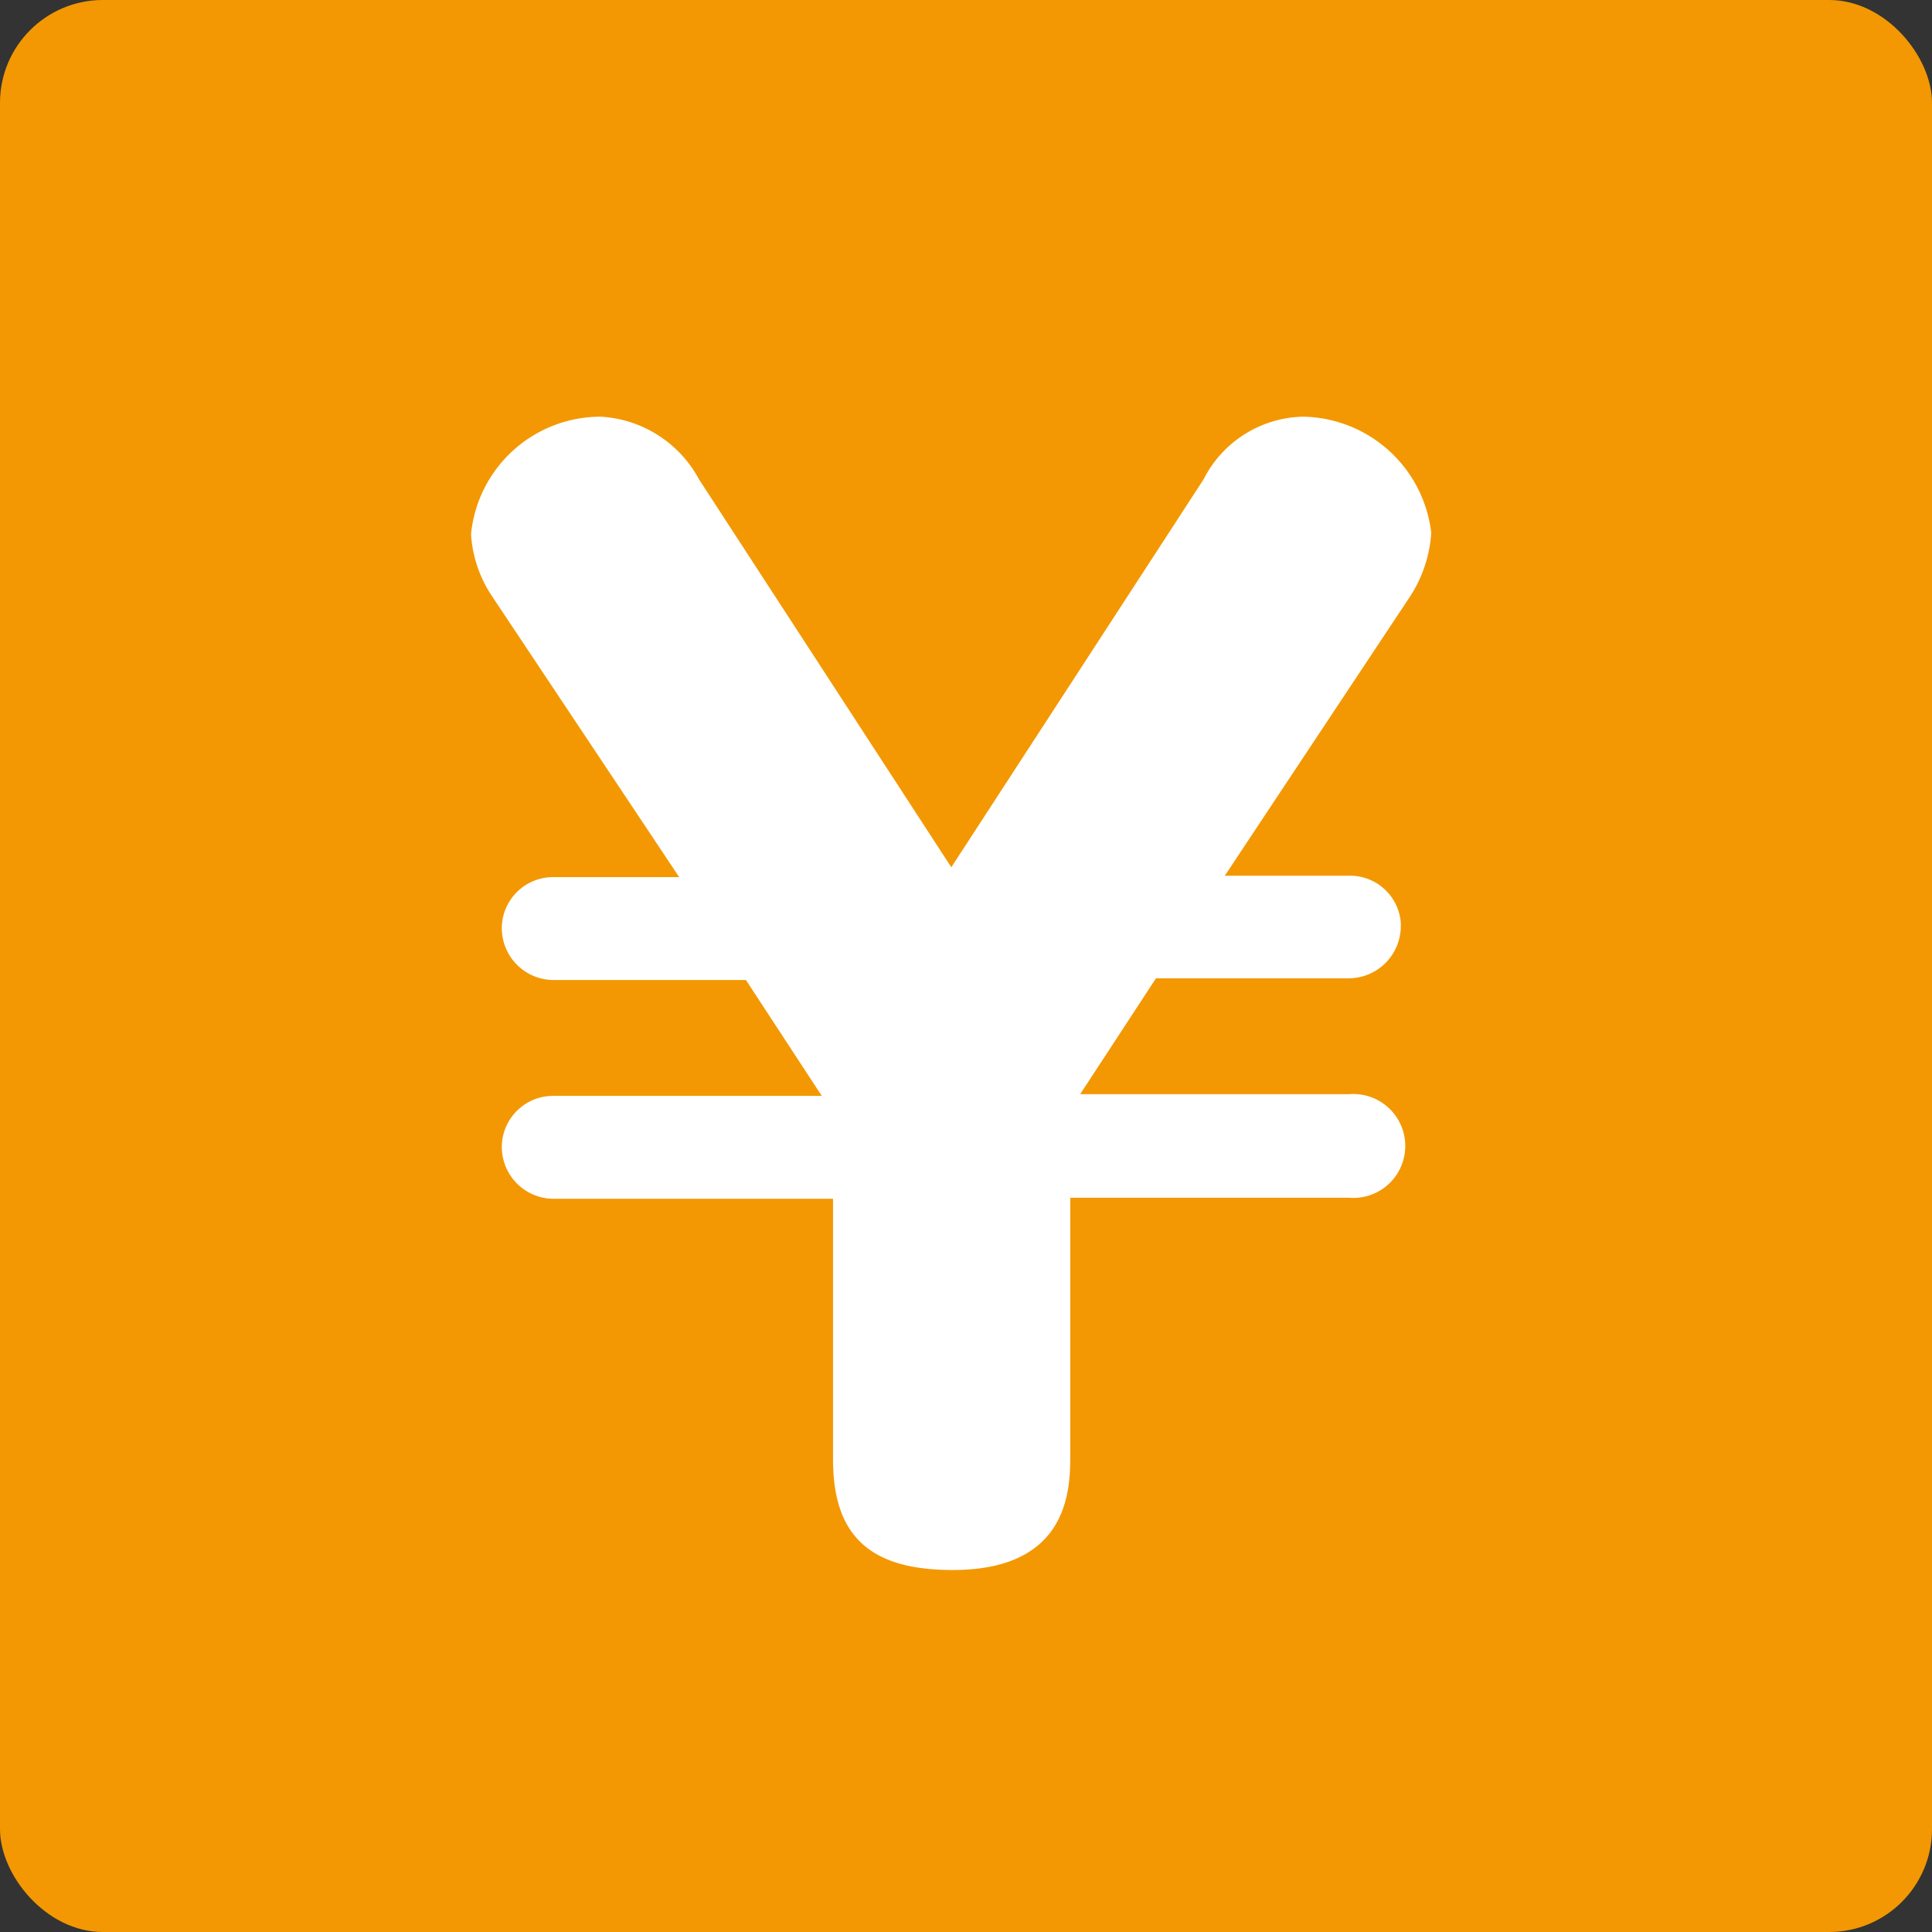 <svg id="レイヤー_1" data-name="レイヤー 1" xmlns="http://www.w3.org/2000/svg" width="56.52" height="56.52" viewBox="0 0 56.52 56.52"><rect x="0" y="0" width="56.52" height="56.52" fill="#333333" stroke="none"/><defs><style>.cls-1{fill:#f39802;}.cls-2{fill:#fff;stroke:#fff;stroke-miterlimit:10;stroke-width:0.14px;}</style></defs><g id="Layout"><rect class="cls-1" width="56.52" height="56.52" rx="3.01"/><path class="cls-2" d="M14.47,17.43a3.6,3.6,0,0,1-.62-1.8,3.74,3.74,0,0,1,3.72-3.37,3.42,3.42,0,0,1,2.82,1.8L27.83,25.5l7.44-11.44a3.27,3.27,0,0,1,2.85-1.8,3.77,3.77,0,0,1,3.68,3.33,3.78,3.78,0,0,1-.62,1.84L35.7,25.69h3.73A1.42,1.42,0,0,1,40.91,27v.06a1.46,1.46,0,0,1-1.44,1.49H33.78l-2.31,3.53h8a1.45,1.45,0,1,1,0,2.89H31.24v7.68c0,1.14-.19,3.21-3.37,3.21-2.42,0-3.43-1-3.43-3.17V35h-8.2a1.45,1.45,0,0,1-1.49-1.42v0a1.43,1.43,0,0,1,1.42-1.45h8l-2.31-3.53H16.24a1.45,1.45,0,0,1-1.49-1.42v0a1.43,1.43,0,0,1,1.42-1.45H20Z"/></g></svg>